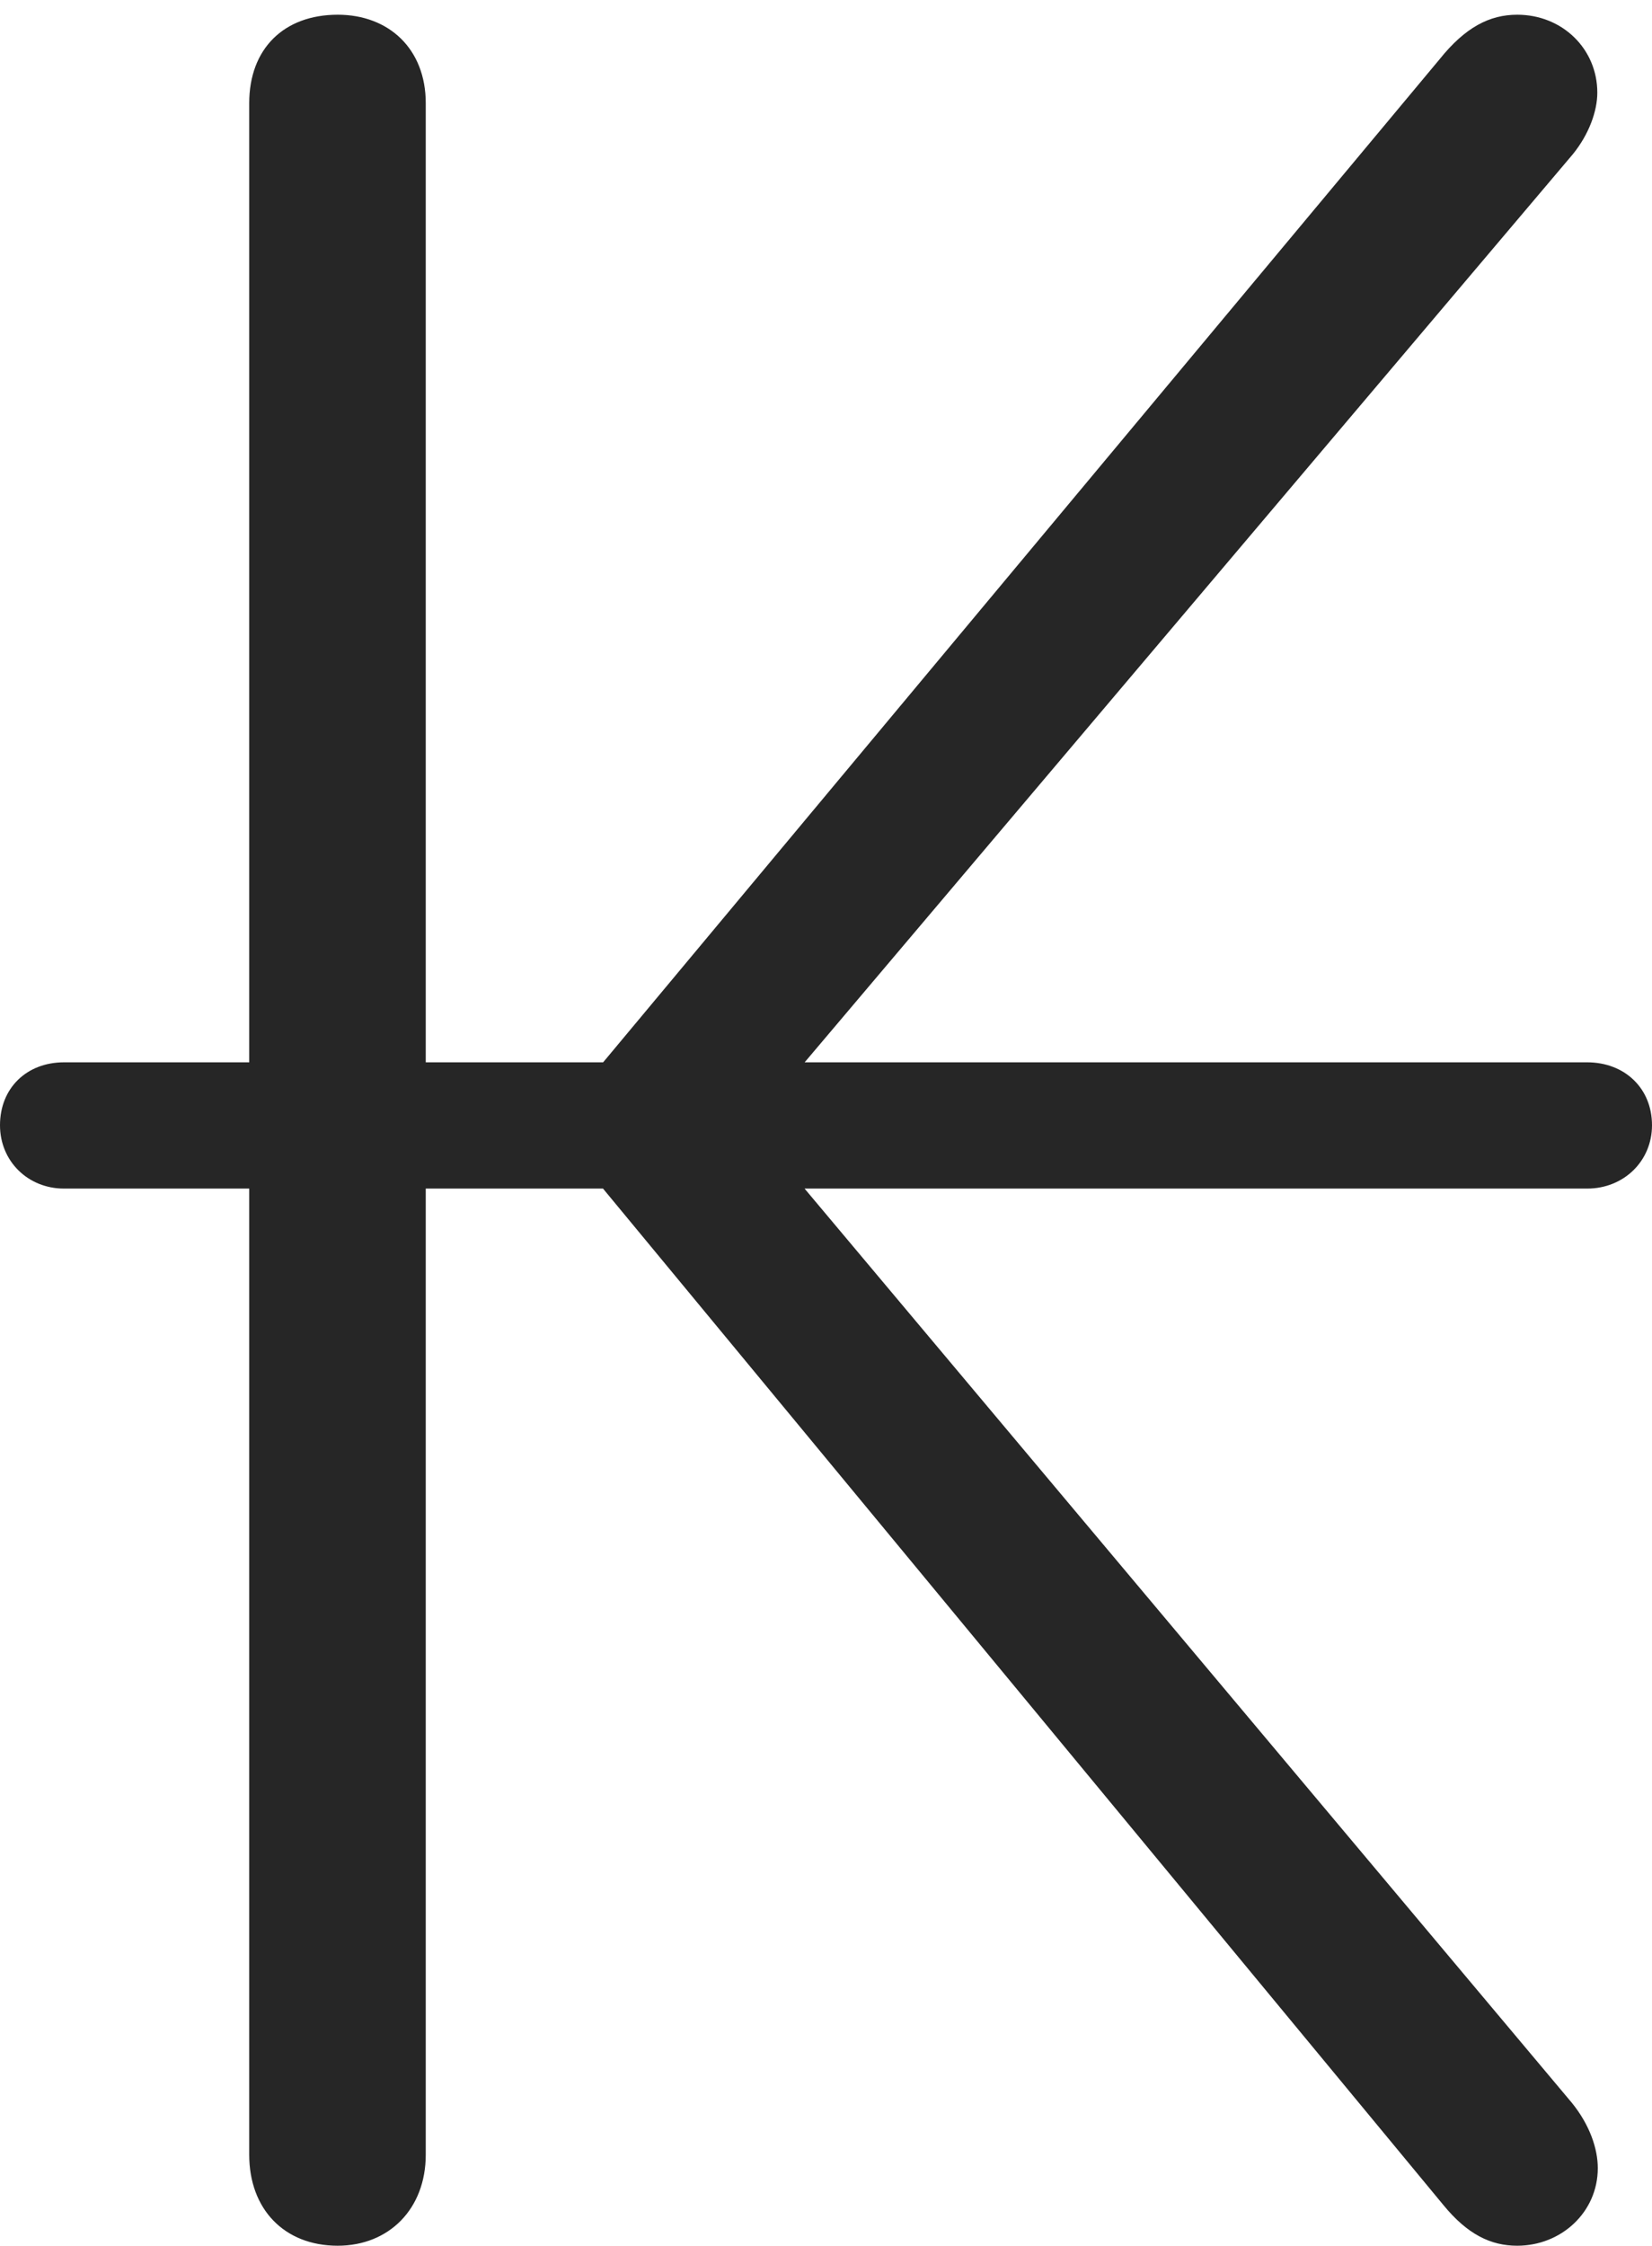 <?xml version="1.0" encoding="UTF-8"?>
<!--Generator: Apple Native CoreSVG 232.5-->
<!DOCTYPE svg
PUBLIC "-//W3C//DTD SVG 1.1//EN"
       "http://www.w3.org/Graphics/SVG/1.1/DTD/svg11.dtd">
<svg version="1.1" xmlns="http://www.w3.org/2000/svg" xmlns:xlink="http://www.w3.org/1999/xlink" width="65.459" height="88.935">
 <g>
  <rect height="88.935" opacity="0" width="65.459" x="0" y="0"/>
  <path d="M13.382 88.935C15.405 88.935 16.87 87.484 16.87 85.33L16.87 4.086C16.87 1.932 15.405 0.583 13.382 0.583C11.246 0.583 9.875 1.932 9.875 4.086L9.875 85.33C9.875 87.484 11.261 88.935 13.382 88.935ZM60.119 88.935C61.857 88.935 63.311 87.612 63.311 85.862C63.311 85.098 62.996 84.153 62.283 83.275L29.774 44.562L62.329 6.099C62.962 5.316 63.292 4.401 63.292 3.67C63.292 1.936 61.906 0.583 60.119 0.583C59.02 0.583 58.057 1.082 57.041 2.348L21.819 44.562L57.181 87.309C58.151 88.497 59.081 88.935 60.119 88.935ZM2.535 47.07L62.891 47.07C64.334 47.07 65.459 45.987 65.459 44.562C65.459 43.086 64.364 42.07 62.891 42.07L2.535 42.07C1.061 42.07 0 43.086 0 44.562C0 45.987 1.11 47.07 2.535 47.07Z" fill="#000000" fill-opacity="0.85"/>
 </g>
</svg>
